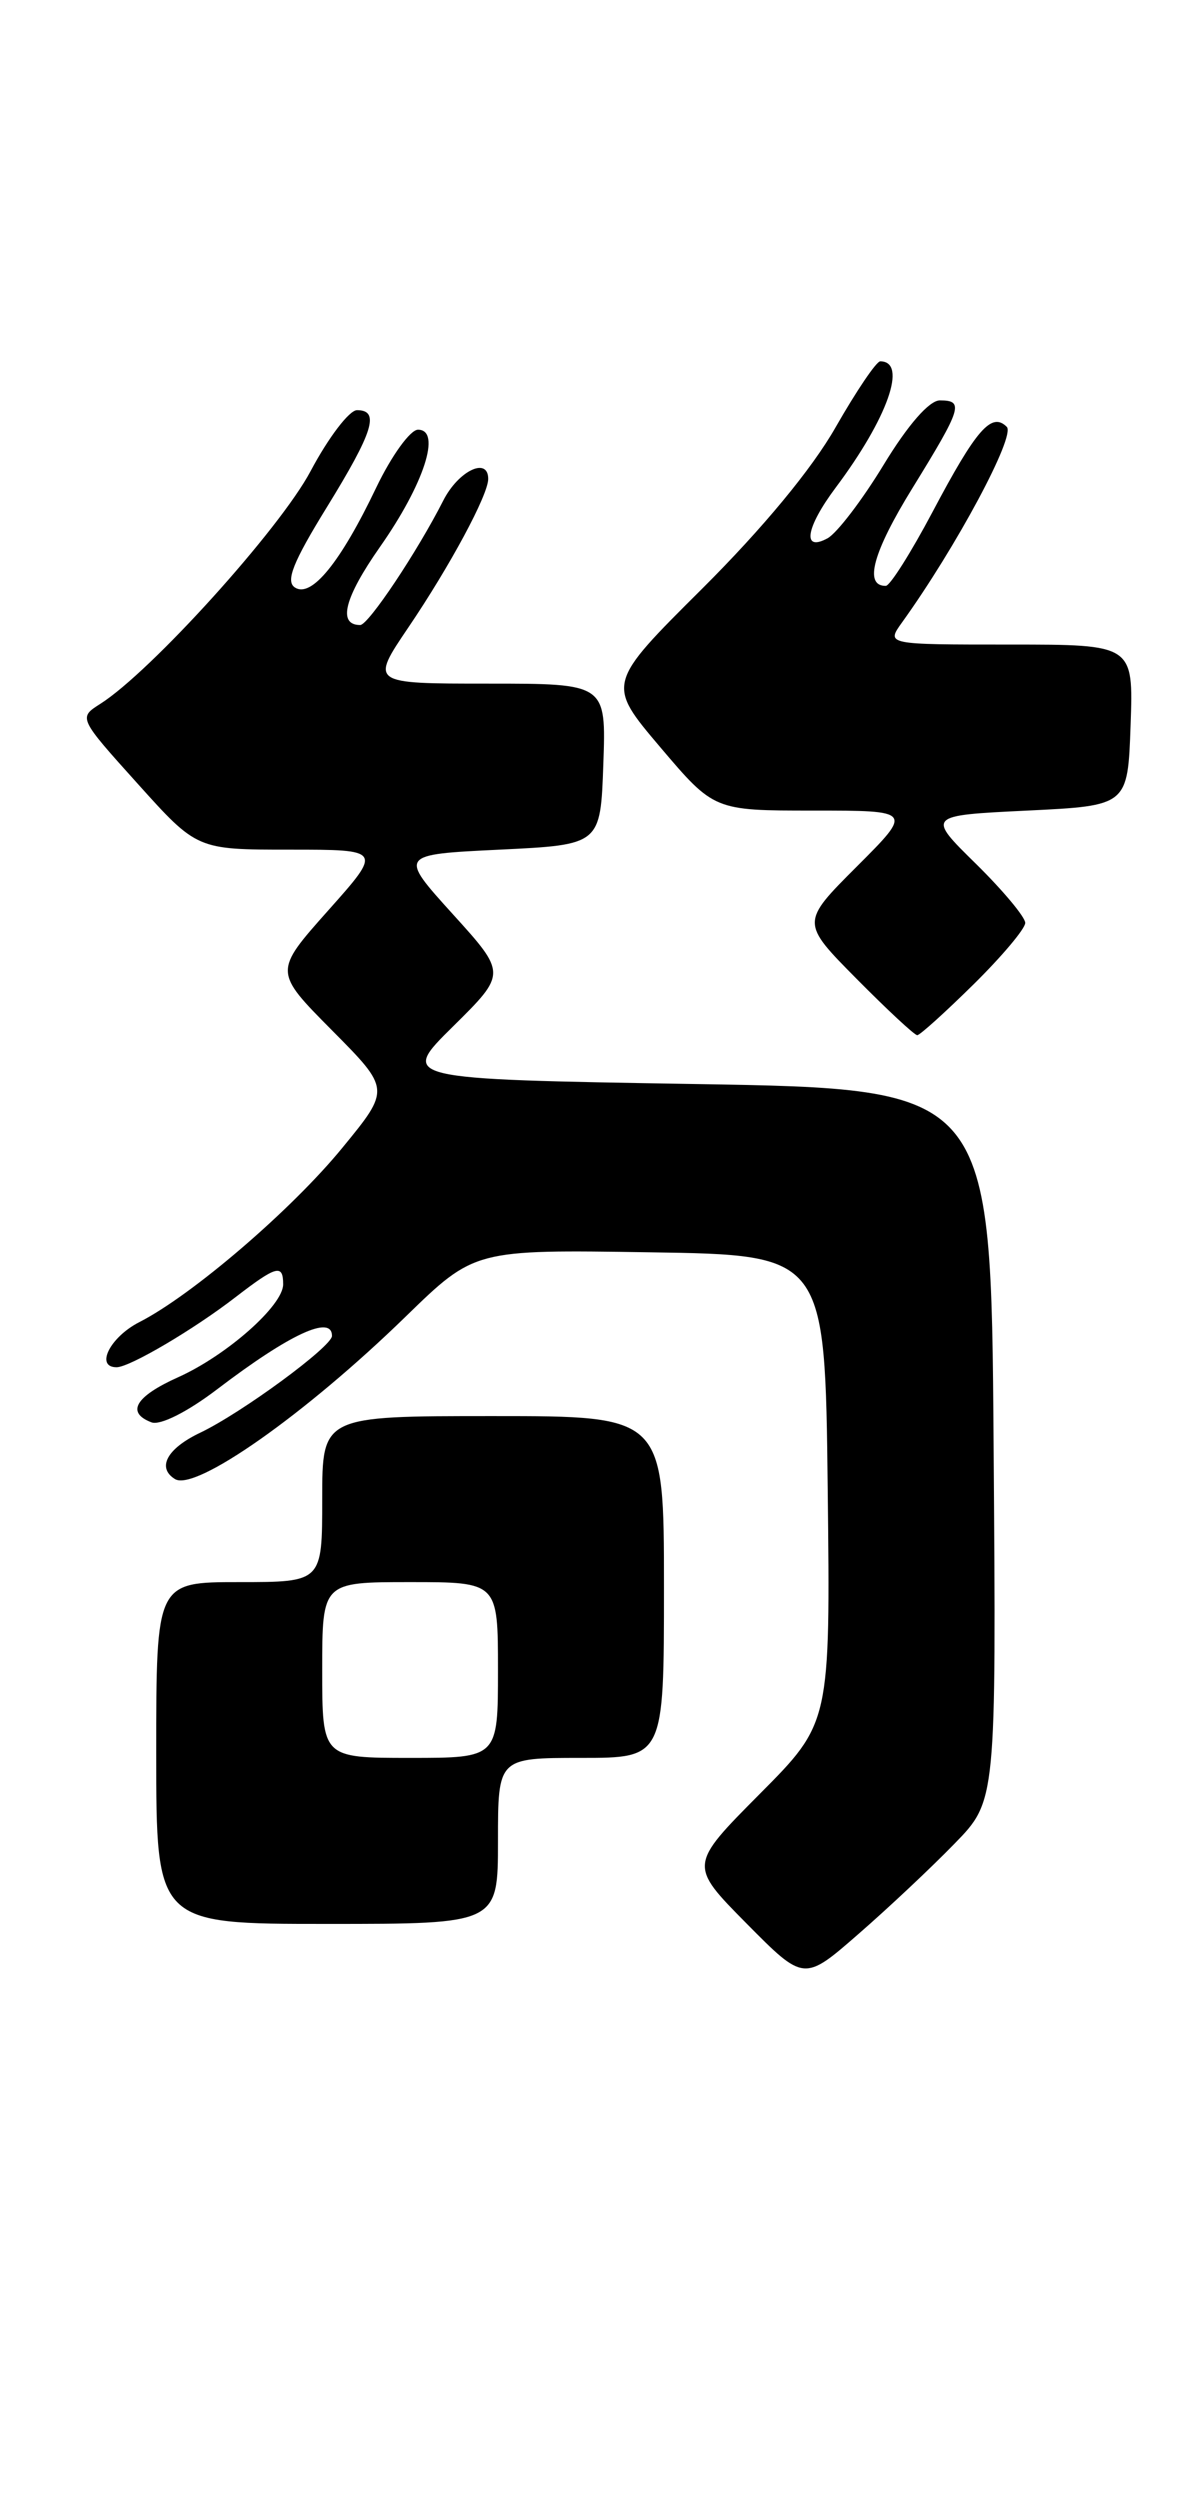 <?xml version="1.0" encoding="UTF-8" standalone="no"?>
<!DOCTYPE svg PUBLIC "-//W3C//DTD SVG 1.1//EN" "http://www.w3.org/Graphics/SVG/1.1/DTD/svg11.dtd" >
<svg xmlns="http://www.w3.org/2000/svg" xmlns:xlink="http://www.w3.org/1999/xlink" version="1.1" viewBox="0 0 123 256">
 <g >
 <path fill="currentColor"
d=" M 97.76 188.78 C 102.03 184.40 102.03 184.40 101.76 147.95 C 101.50 111.50 101.50 111.50 71.21 111.00 C 40.93 110.50 40.93 110.50 46.41 105.09 C 51.88 99.68 51.88 99.68 46.36 93.59 C 40.85 87.50 40.85 87.50 51.17 87.00 C 61.50 86.50 61.50 86.50 61.79 78.25 C 62.08 70.00 62.08 70.00 50.00 70.00 C 37.93 70.00 37.93 70.00 41.82 64.25 C 46.08 57.96 50.00 50.68 50.00 49.04 C 50.00 46.74 46.95 48.20 45.40 51.25 C 42.74 56.49 37.73 64.00 36.89 64.00 C 34.56 64.00 35.26 61.22 38.91 56.01 C 43.43 49.57 45.24 44.00 42.81 44.00 C 42.02 44.00 40.10 46.66 38.54 49.91 C 34.88 57.58 31.90 61.25 30.21 60.16 C 29.22 59.53 30.01 57.56 33.46 51.96 C 38.24 44.20 38.93 42.00 36.56 42.00 C 35.77 42.00 33.63 44.81 31.81 48.24 C 28.67 54.16 15.45 68.79 10.26 72.08 C 8.03 73.49 8.05 73.53 14.10 80.25 C 20.17 87.00 20.17 87.00 29.67 87.00 C 39.16 87.00 39.16 87.00 33.60 93.24 C 28.04 99.49 28.04 99.49 34.01 105.51 C 39.98 111.53 39.98 111.53 35.07 117.52 C 29.88 123.87 19.67 132.63 14.25 135.39 C 11.27 136.92 9.72 140.00 11.94 140.00 C 13.28 140.00 19.85 136.13 24.14 132.81 C 28.32 129.59 29.00 129.41 29.00 131.51 C 29.00 133.68 23.23 138.78 18.25 141.02 C 13.86 142.99 12.89 144.64 15.51 145.64 C 16.40 145.98 19.19 144.58 22.26 142.24 C 29.67 136.60 34.00 134.59 34.00 136.79 C 34.00 137.88 24.76 144.67 20.51 146.70 C 17.10 148.32 16.04 150.29 17.92 151.45 C 20.01 152.74 31.29 144.80 41.55 134.81 C 48.60 127.95 48.60 127.95 66.55 128.23 C 84.50 128.50 84.50 128.50 84.77 152.46 C 85.04 176.42 85.04 176.42 77.80 183.70 C 70.56 190.99 70.56 190.99 76.45 196.95 C 82.34 202.90 82.34 202.90 87.92 198.03 C 90.99 195.36 95.42 191.19 97.76 188.78 Z  M 51.00 188.50 C 51.00 180.00 51.00 180.00 59.50 180.00 C 68.00 180.00 68.00 180.00 68.00 162.50 C 68.00 145.00 68.00 145.00 50.50 145.00 C 33.00 145.00 33.00 145.00 33.00 153.50 C 33.00 162.00 33.00 162.00 24.50 162.00 C 16.00 162.00 16.00 162.00 16.00 179.50 C 16.00 197.00 16.00 197.00 33.50 197.00 C 51.00 197.00 51.00 197.00 51.00 188.50 Z  M 99.72 100.78 C 102.62 97.92 105.00 95.09 105.00 94.50 C 105.00 93.91 102.73 91.19 99.96 88.46 C 94.91 83.50 94.91 83.50 105.21 83.00 C 115.50 82.50 115.50 82.50 115.79 74.25 C 116.08 66.00 116.08 66.00 103.42 66.00 C 90.76 66.00 90.76 66.00 92.37 63.75 C 97.93 56.02 104.03 44.63 103.11 43.71 C 101.55 42.15 99.98 43.96 95.50 52.43 C 93.30 56.58 91.15 59.99 90.72 59.99 C 88.45 60.02 89.39 56.55 93.46 49.96 C 98.52 41.75 98.75 41.00 96.25 41.00 C 95.17 41.00 92.98 43.51 90.50 47.59 C 88.30 51.21 85.71 54.60 84.75 55.12 C 82.12 56.55 82.52 54.03 85.58 49.94 C 90.92 42.81 92.97 37.00 90.15 37.00 C 89.75 37.00 87.70 40.04 85.58 43.75 C 83.15 48.02 78.12 54.09 71.93 60.26 C 62.12 70.02 62.12 70.02 67.62 76.51 C 73.13 83.00 73.13 83.00 83.30 83.00 C 93.48 83.00 93.48 83.00 87.75 88.73 C 82.02 94.46 82.02 94.46 87.73 100.23 C 90.87 103.40 93.66 106.00 93.94 106.00 C 94.21 106.00 96.81 103.65 99.72 100.78 Z  M 33.00 171.00 C 33.00 162.00 33.00 162.00 42.00 162.00 C 51.00 162.00 51.00 162.00 51.00 171.00 C 51.00 180.00 51.00 180.00 42.00 180.00 C 33.00 180.00 33.00 180.00 33.00 171.00 Z "/>
</g>
</svg>